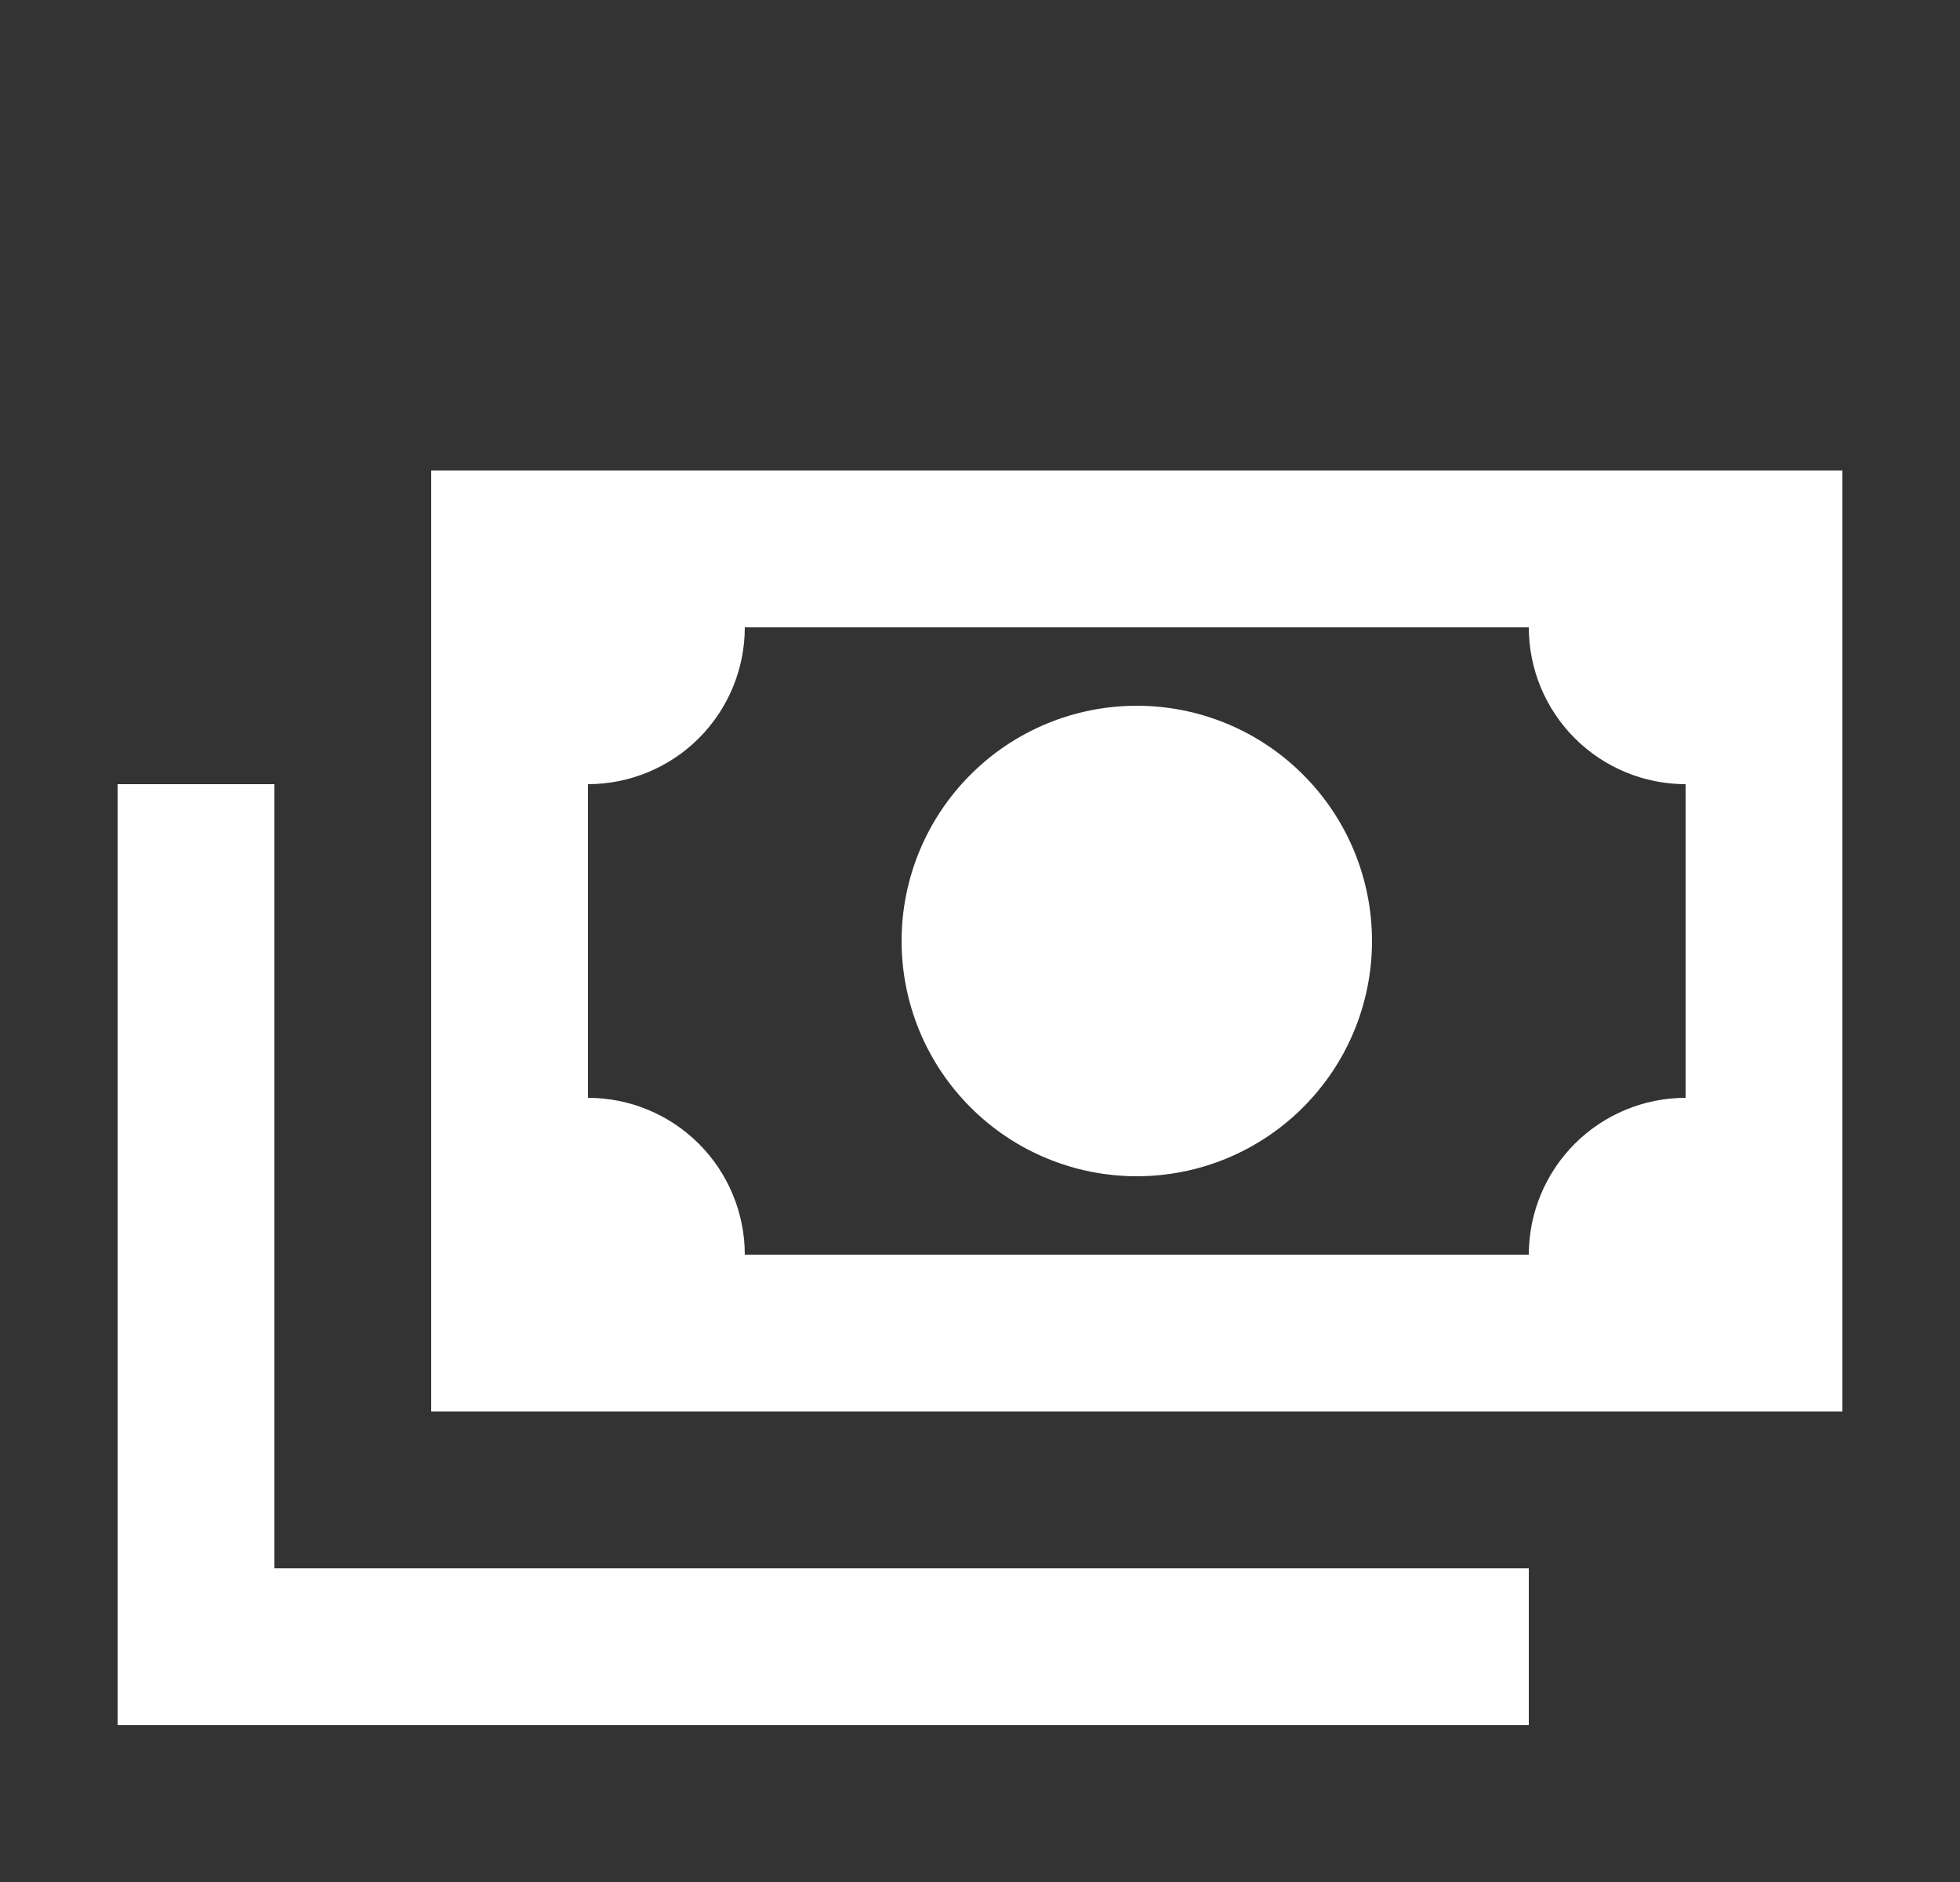 <svg width="25" height="24" viewBox="0 0 25 24" fill="none" xmlns="http://www.w3.org/2000/svg">
<rect x="0" y="0" width="25" height="24" fill="#333333" stroke="none"/>
<path d="M5.5 6H23.5V18H5.5V6ZM14.5 9C15.296 9 16.059 9.316 16.621 9.879C17.184 10.441 17.5 11.204 17.5 12C17.5 12.796 17.184 13.559 16.621 14.121C16.059 14.684 15.296 15 14.5 15C13.704 15 12.941 14.684 12.379 14.121C11.816 13.559 11.5 12.796 11.5 12C11.5 11.204 11.816 10.441 12.379 9.879C12.941 9.316 13.704 9 14.5 9ZM9.5 8C9.5 8.53 9.289 9.039 8.914 9.414C8.539 9.789 8.03 10 7.5 10V14C8.03 14 8.539 14.211 8.914 14.586C9.289 14.961 9.5 15.47 9.5 16H19.5C19.5 15.47 19.711 14.961 20.086 14.586C20.461 14.211 20.97 14 21.5 14V10C20.97 10 20.461 9.789 20.086 9.414C19.711 9.039 19.5 8.53 19.5 8H9.5ZM1.5 10H3.5V20H19.5V22H1.5V10Z" fill="white"/>
</svg>